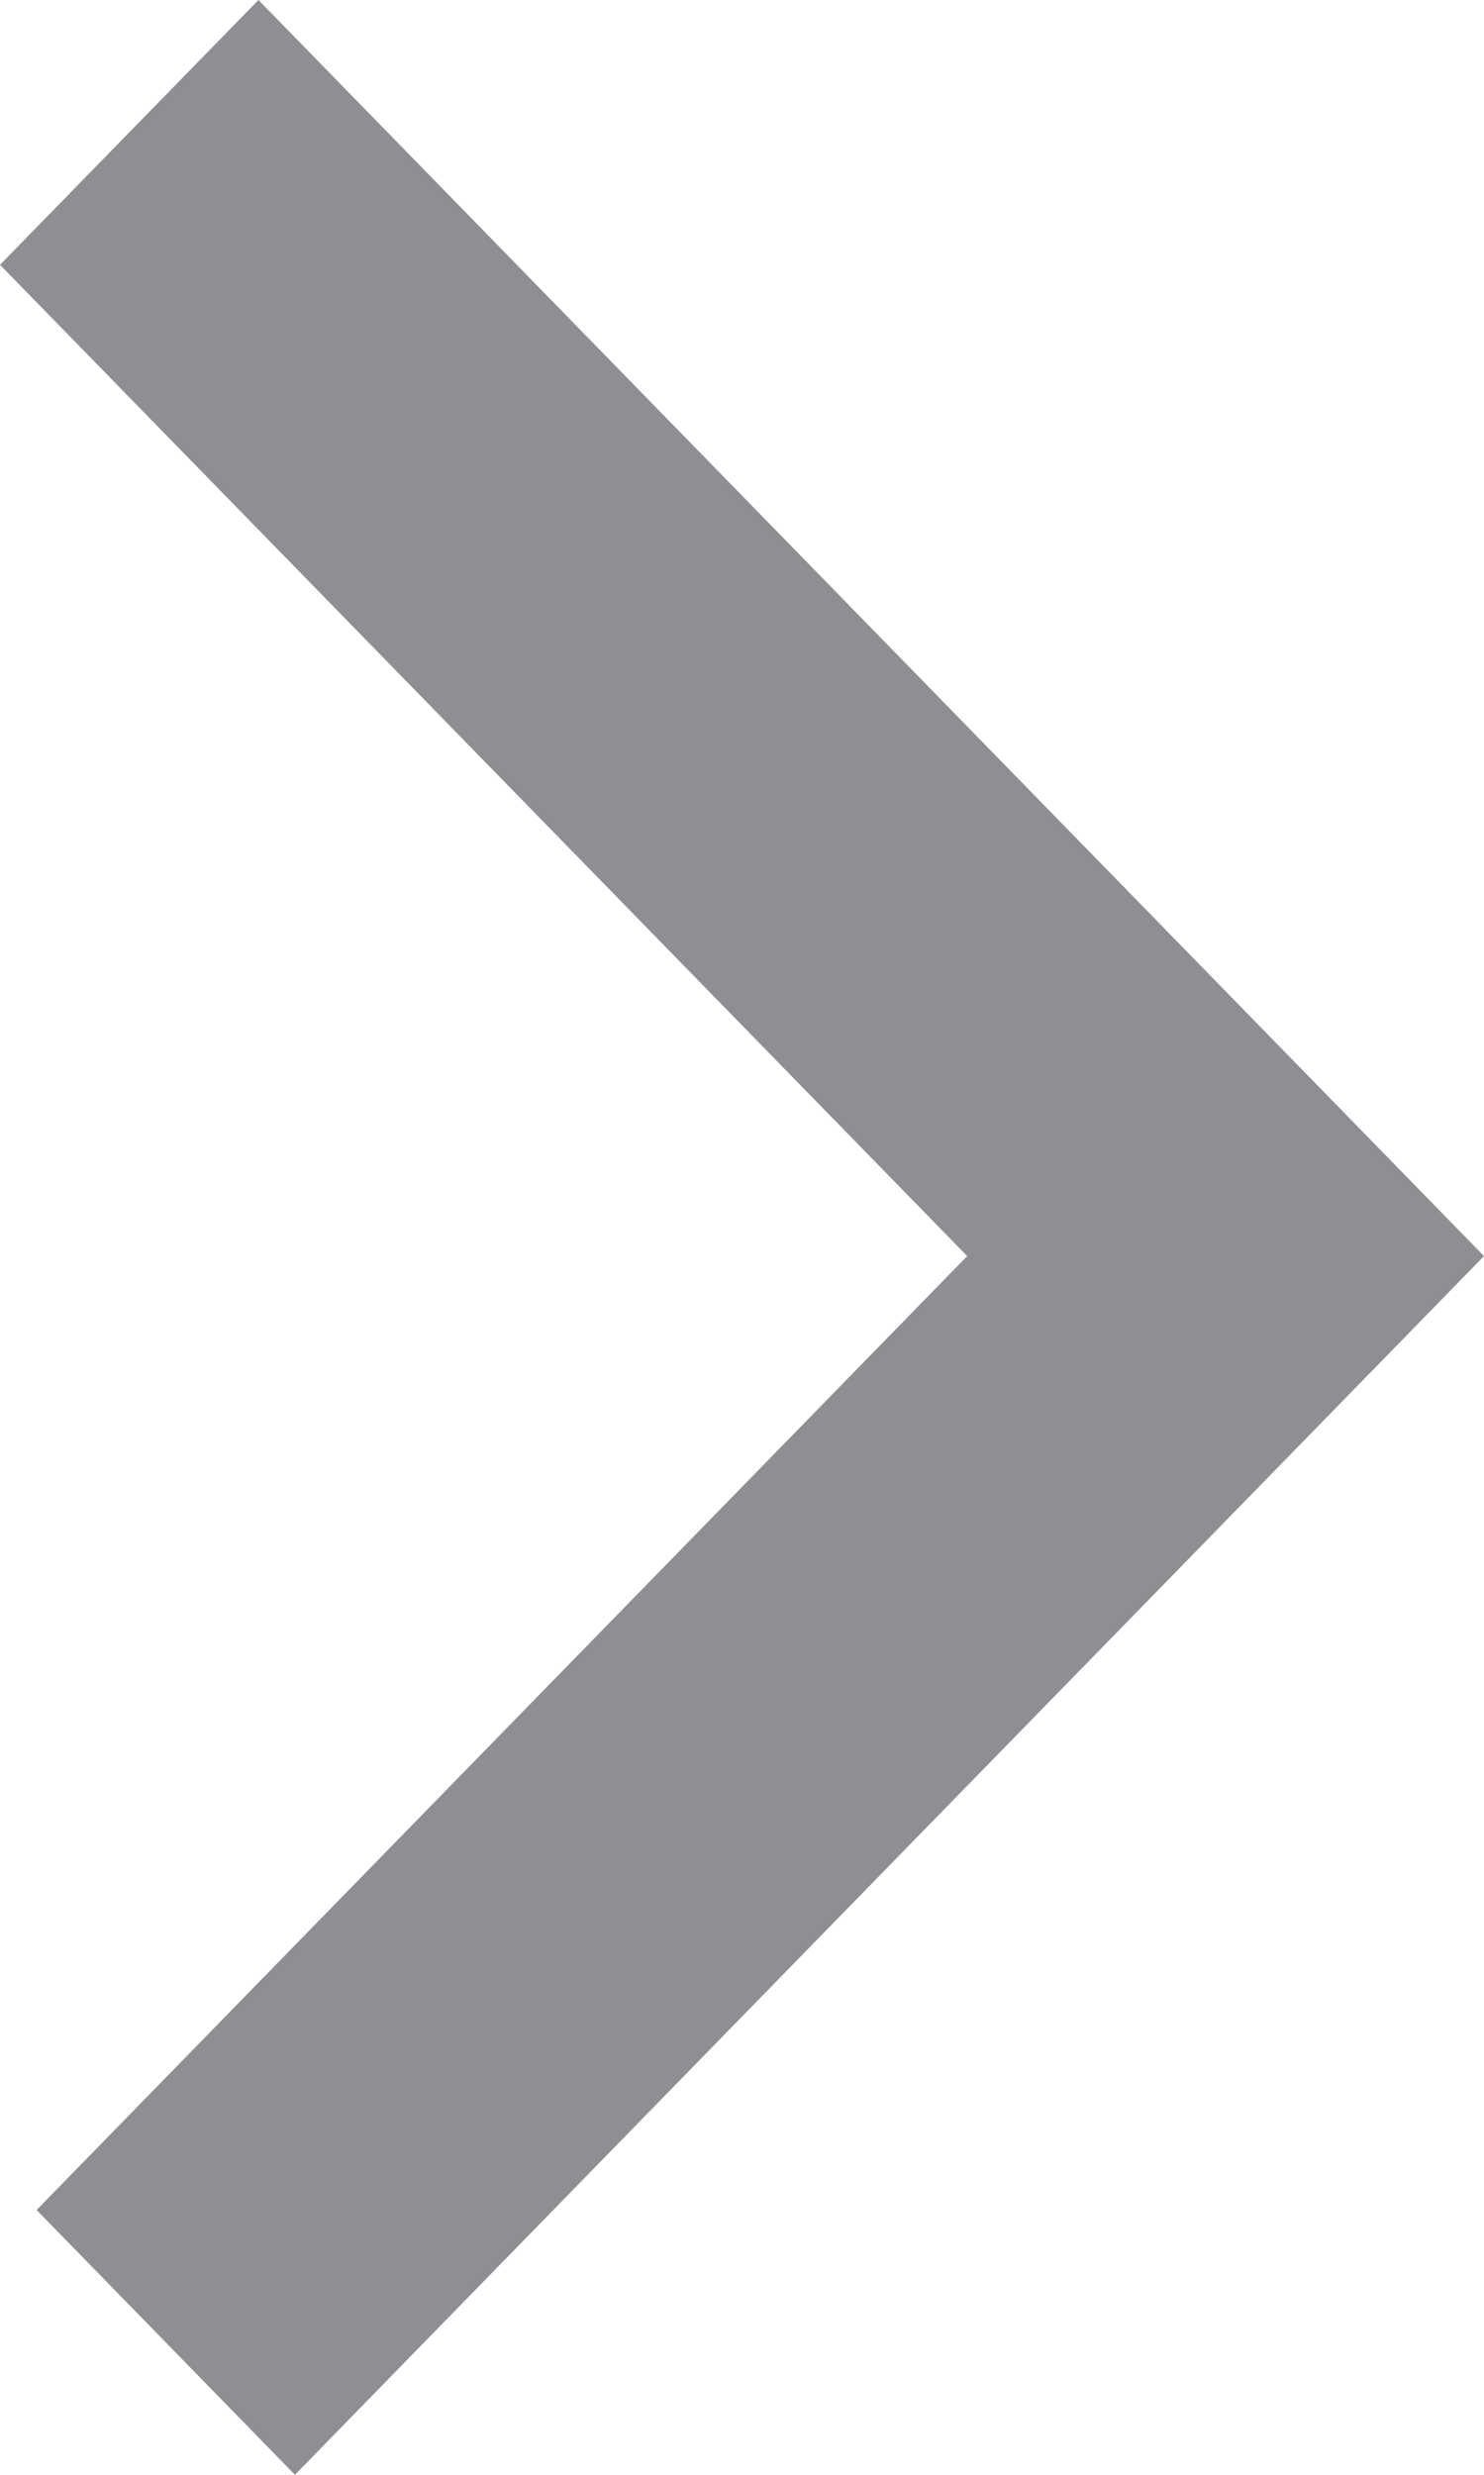 <svg id="_" data-name="&gt;" xmlns="http://www.w3.org/2000/svg" width="12" height="20" viewBox="0 0 12 20">
  <path id="_2" data-name="&gt;" d="M442.428,179.351l-2.089-2.14,7.525-7.709-7.821-8.011,2.09-2.14,9.91,10.151Z" transform="translate(-440.043 -159.351)" fill="#8f8e93"/>
</svg>
